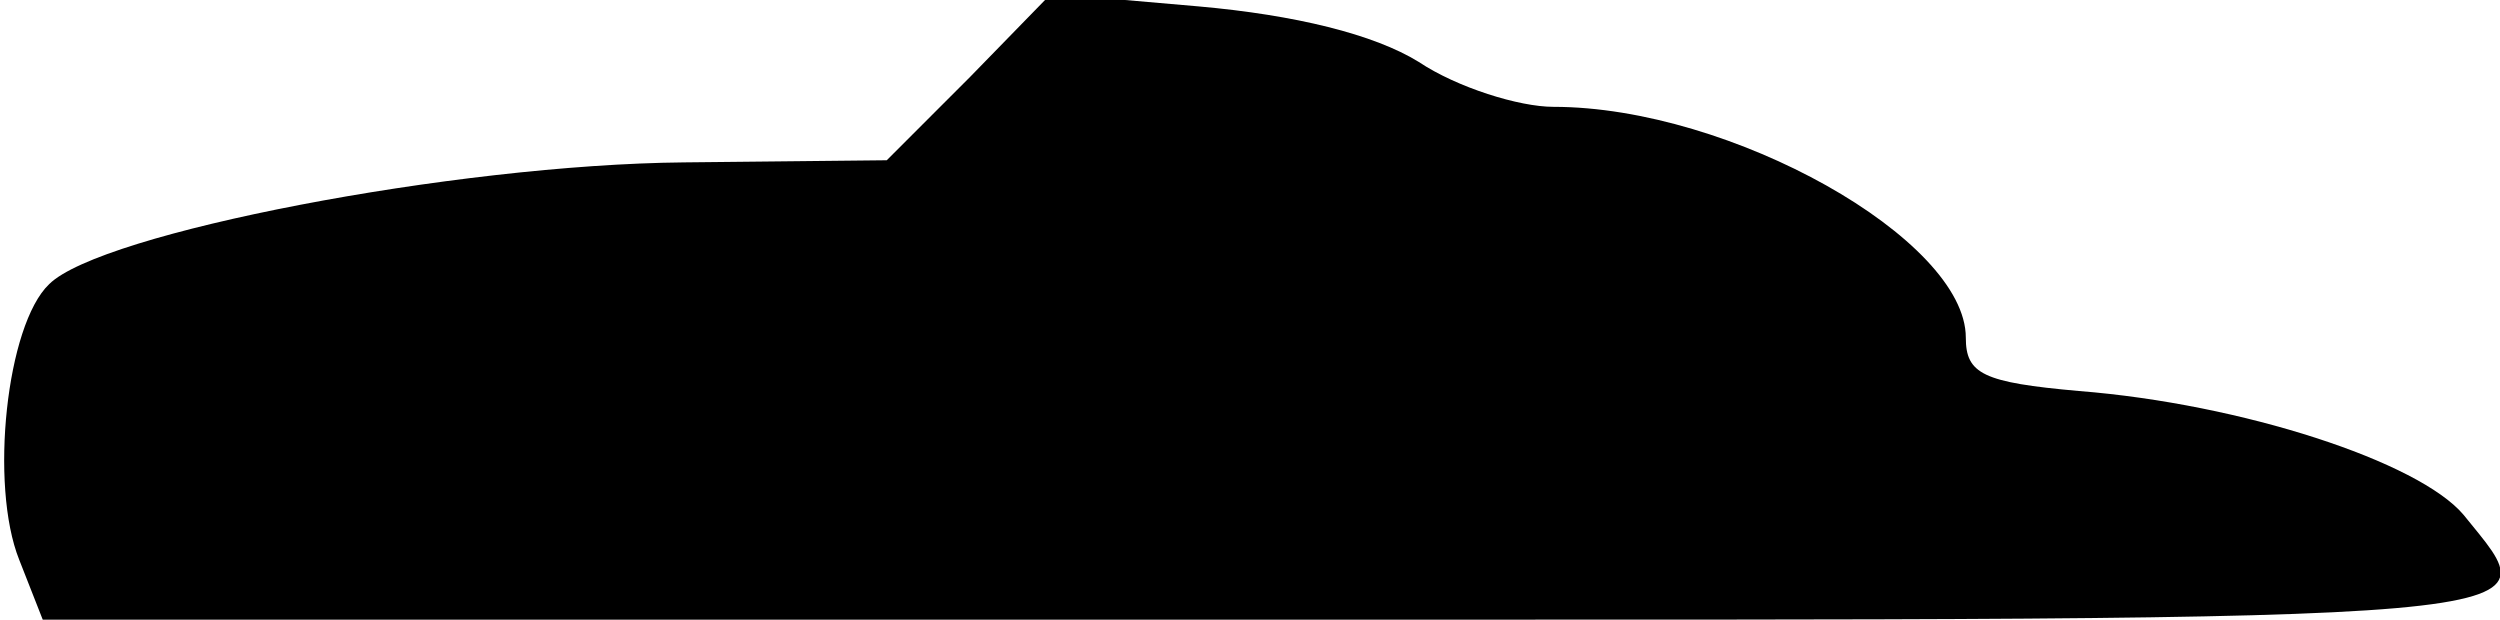<?xml version="1.0" standalone="no"?>
<!DOCTYPE svg PUBLIC "-//W3C//DTD SVG 20010904//EN"
 "http://www.w3.org/TR/2001/REC-SVG-20010904/DTD/svg10.dtd">
<svg version="1.0" xmlns="http://www.w3.org/2000/svg"
 width="117pt" height="29pt" viewBox="0 0 117 29"
 preserveAspectRatio="xMidYMid meet">
<g transform="translate(0,29) scale(0.1,-0.1)"
fill="#000000" stroke="none">
<path fill="#000000" stroke="none" d="M454 254 l-39 -39 -95 -1 c-107 -1
-273 -33 -297 -57 -20 -19 -28 -94 -14 -129 l11 -28 575 0 c618 0 599 -2 558
49 -21 25 -104 52 -180 58 -45 4 -53 8 -53 25 0 46 -110 108 -193 108 -16 0
-45 9 -63 21 -21 13 -58 22 -103 26 l-69 6 -38 -39z"/>
</g>
</svg>
